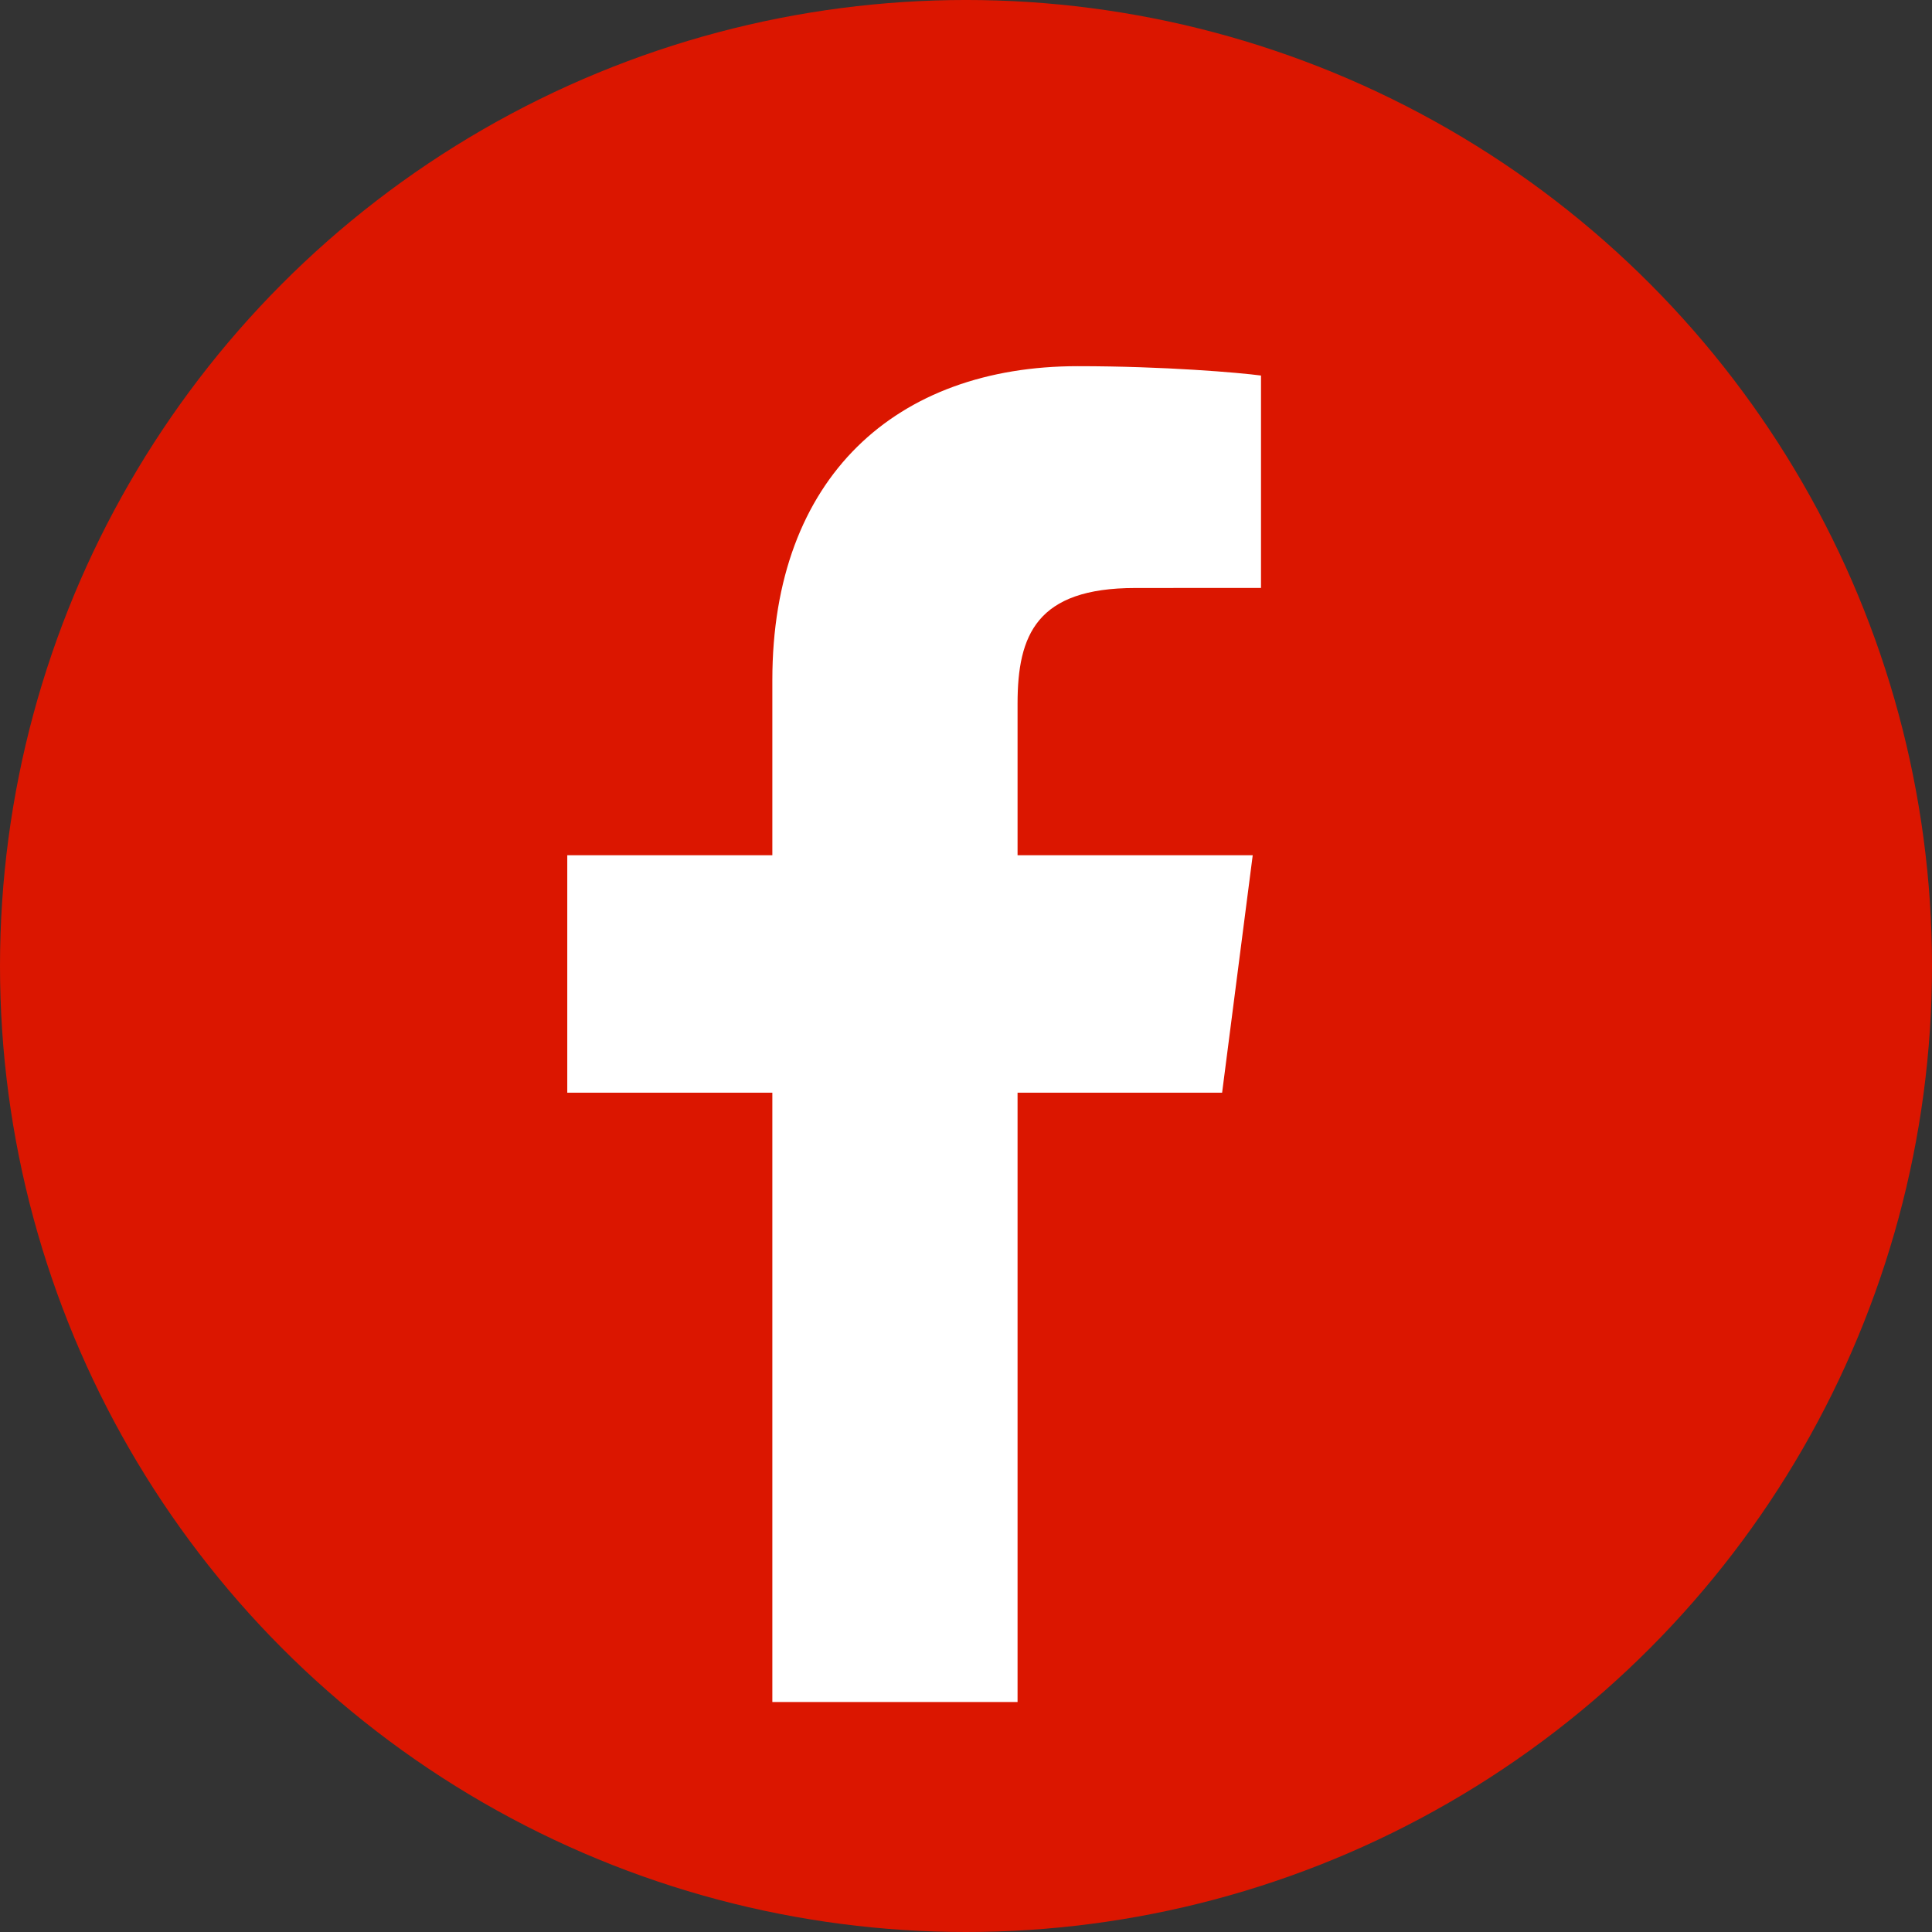 <?xml version="1.0" encoding="utf-8"?>
<!-- Generator: Adobe Illustrator 16.0.0, SVG Export Plug-In . SVG Version: 6.00 Build 0)  -->
<!DOCTYPE svg PUBLIC "-//W3C//DTD SVG 1.1//EN" "http://www.w3.org/Graphics/SVG/1.1/DTD/svg11.dtd">
<svg version="1.1" id="Layer_1" xmlns="http://www.w3.org/2000/svg" xmlns:xlink="http://www.w3.org/1999/xlink" x="0px" y="0px"
	 width="173.991px" height="173.991px" viewBox="0 0 173.991 173.991" enable-background="new 0 0 173.991 173.991"
	 xml:space="preserve">
<rect x="0" y="0" width="173.991" height="173.991" fill="#333333" stroke="none"/>
<circle fill="#DB1600" cx="86.996" cy="86.995" r="86.996"/>
<path fill="#FFFFFF" d="M69.555,153.281V98.405H51.087V77.019h18.468V61.247c0-18.304,11.178-28.27,27.506-28.27
	c7.821,0,14.543,0.582,16.502,0.843v19.127l-11.325,0.006c-8.879,0-10.599,4.22-10.599,10.411v13.654h21.178l-2.757,21.387H91.639
	v54.876H69.555z"/>
</svg>
